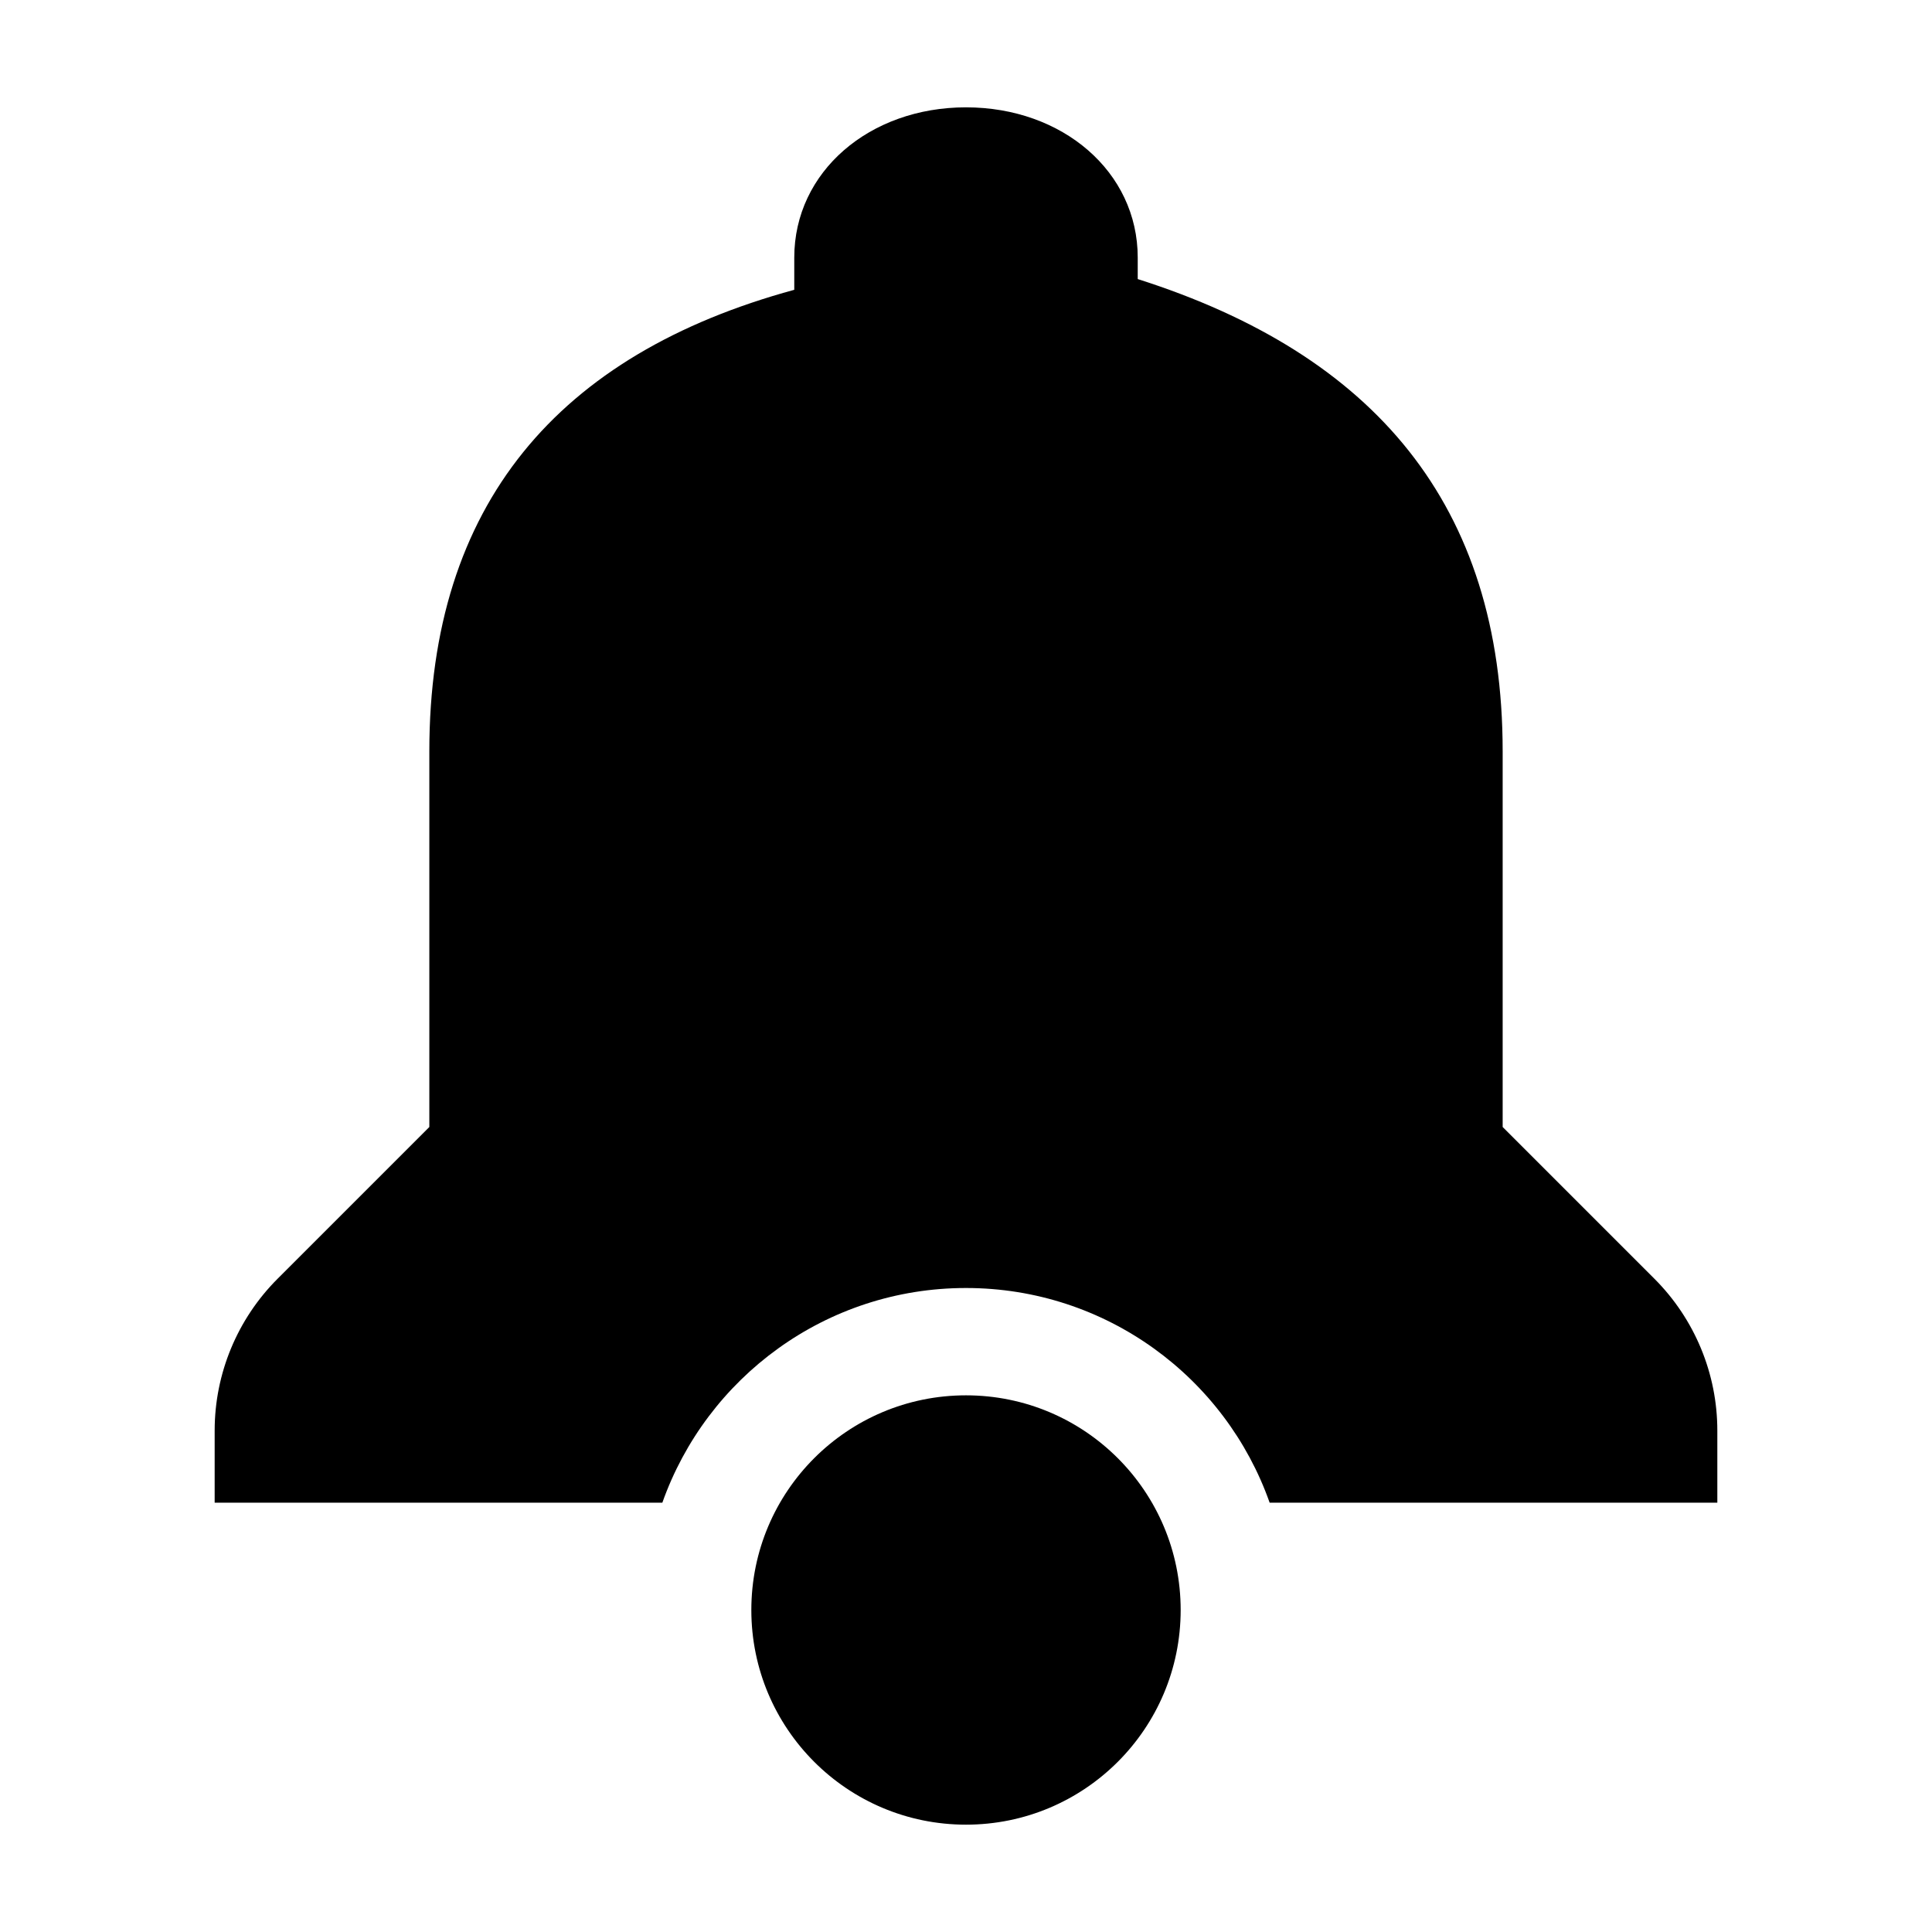 <svg version="1.1" xmlns="http://www.w3.org/2000/svg" width="18" height="18" viewBox="0 0 18 18">
<title>belloutline</title>
<path d="M9 1c-0.9 0-1.6 0.6-1.6 1.4v0.3c-2.2 0.6-3.4 2-3.4 4.3v3.5l-1.414 1.414c-0.375 0.375-0.586 0.884-0.586 1.414v0.672h4.171c0.412-1.165 1.523-2 2.829-2s2.418 0.835 2.829 2h4.171v-0.672c0-0.53-0.211-1.039-0.586-1.414l-1.414-1.414v-3.5c0-2.3-1.2-3.7-3.4-4.4v-0.2c0-0.8-0.7-1.4-1.6-1.4z"></path>
<path d="M9 17c1.105 0 2-0.895 2-2s-0.895-2-2-2c-1.105 0-2 0.895-2 2s0.895 2 2 2z"></path>
</svg>
